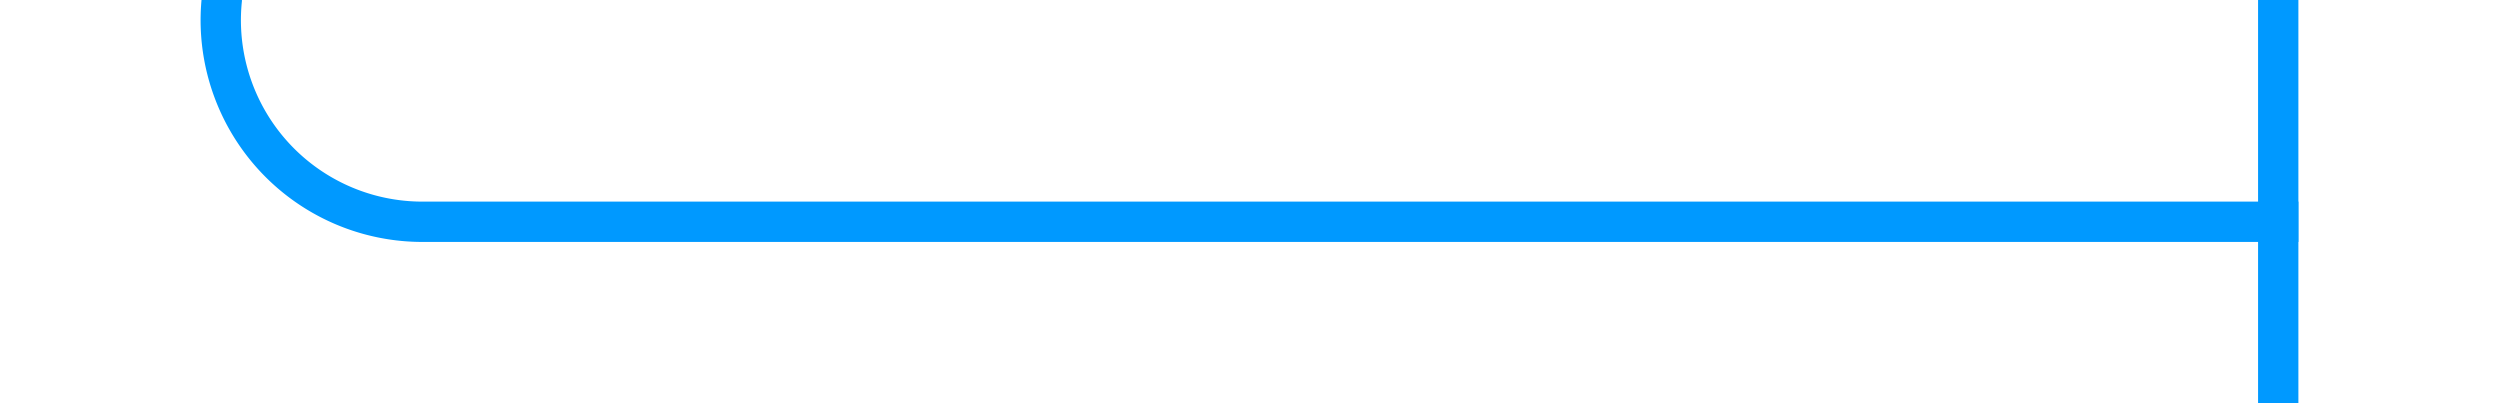 ﻿<?xml version="1.0" encoding="utf-8"?>
<svg version="1.1" xmlns:xlink="http://www.w3.org/1999/xlink" width="62px" height="10px" preserveAspectRatio="xMinYMid meet" viewBox="249 830  62 8" xmlns="http://www.w3.org/2000/svg">
  <path d="M 254.5 812  L 254.5 829  A 5 5 0 0 0 259.5 834.5 L 306 834.5  " stroke-width="1" stroke="#0099ff" fill="none" />
  <path d="M 254.5 811  A 3 3 0 0 0 251.5 814 A 3 3 0 0 0 254.5 817 A 3 3 0 0 0 257.5 814 A 3 3 0 0 0 254.5 811 Z M 305 829  L 305 840  L 306 840  L 306 829  L 305 829  Z " fill-rule="nonzero" fill="#0099ff" stroke="none" />
</svg>